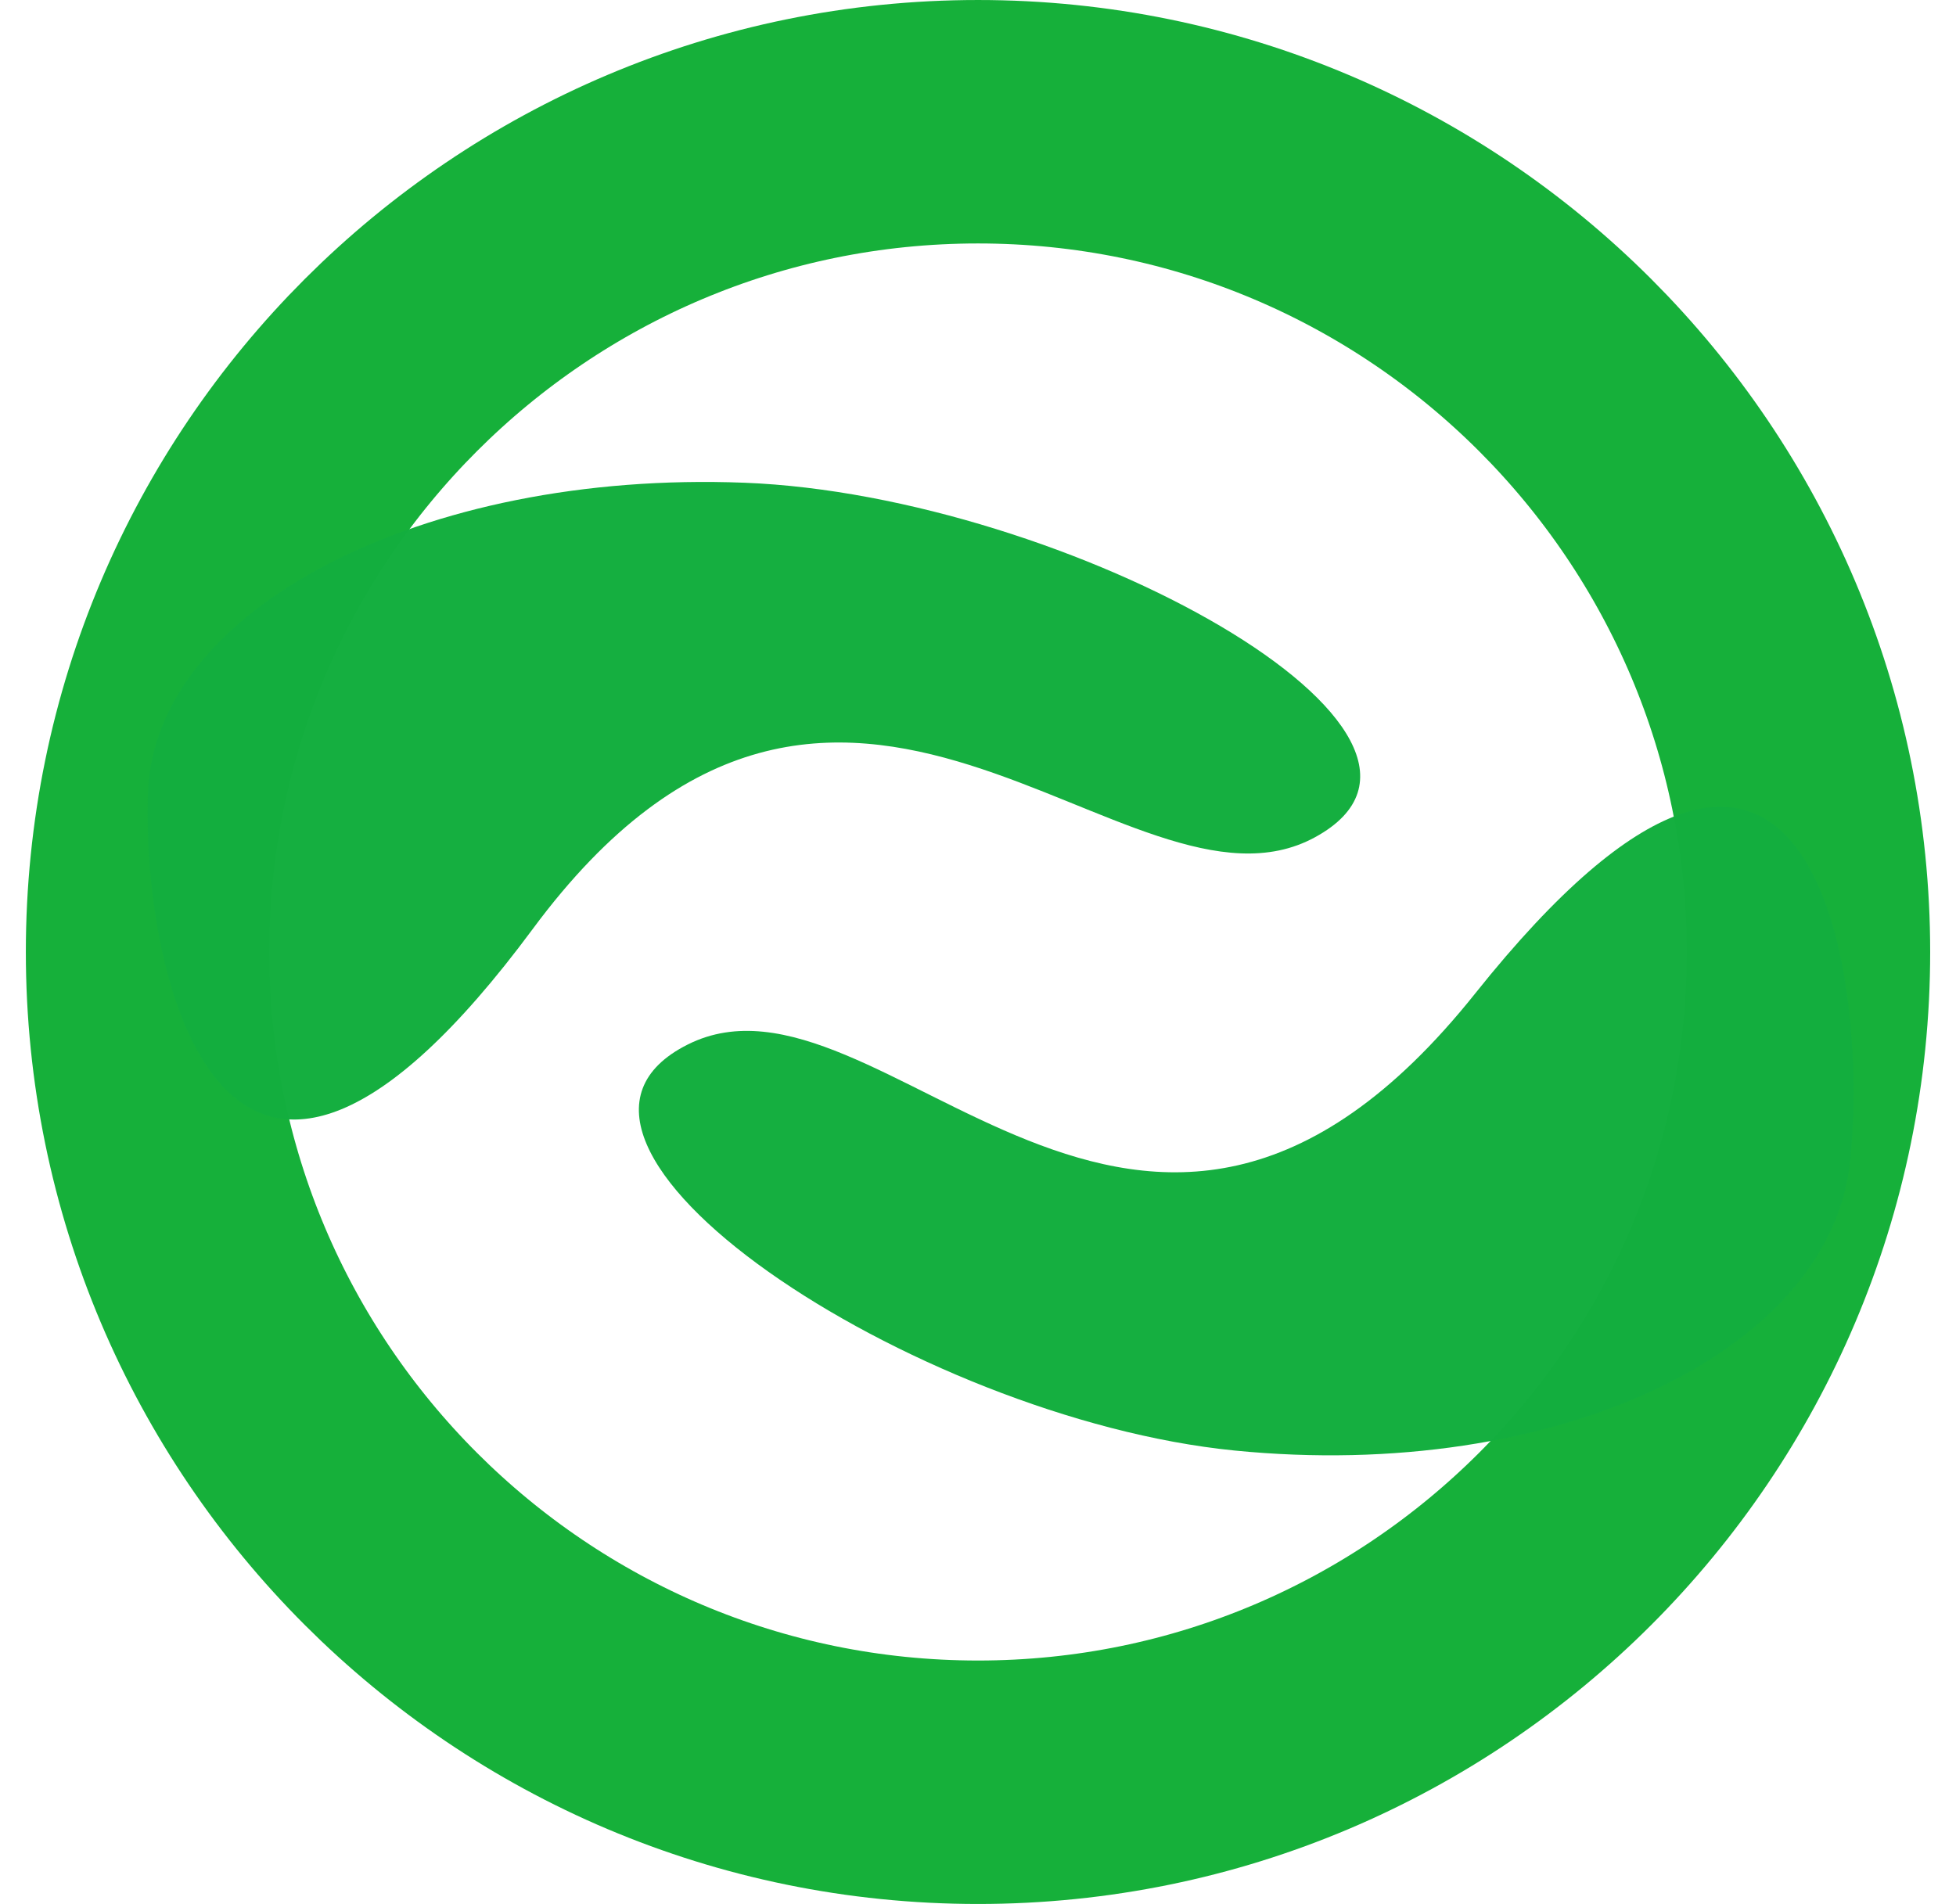 <?xml version="1.0" encoding="UTF-8" standalone="no"?>
<!DOCTYPE svg PUBLIC "-//W3C//DTD SVG 1.1//EN" "http://www.w3.org/Graphics/SVG/1.1/DTD/svg11.dtd">
<svg version="1.1" xmlns="http://www.w3.org/2000/svg" xmlns:xlink="http://www.w3.org/1999/xlink" preserveAspectRatio="xMidYMid meet" viewBox="136.629 27.079 351.938 351.938" width="315.27" height="306.94"><defs><path d="M466.07 203.05C466.07 287.75 397.3 356.52 312.6 356.52C227.9 356.52 159.13 287.75 159.13 203.05C159.13 118.35 227.9 49.58 312.6 49.58C397.3 49.58 466.07 118.35 466.07 203.05Z" id="c6eQQkHG5L"></path><path d="M374.92 181.82C340.4 200.73 287.35 121.72 230.3 198.81C173.25 275.89 157.89 207.31 159.21 173.46C160.52 139.61 209.92 114 269.44 116.31C328.97 118.62 409.45 162.92 374.92 181.82Z" id="e3OEb2Sgbb"></path><path d="M258.98 220.14C294.69 202.27 342.47 288.47 404.49 210.71C466.51 132.95 477.34 205.99 473.8 241.51C470.27 277.04 419.27 301.1 359.99 295.2C300.71 289.3 223.27 238.01 258.98 220.14Z" id="b11lF5HTBc"></path></defs><g><g><g><use xlink:href="#c6eQQkHG5L" opacity="1" fill-opacity="0" stroke="#15b039" stroke-width="45" stroke-opacity="0.99"></use></g></g><g><use xlink:href="#e3OEb2Sgbb" opacity="1" fill="#14af3f" fill-opacity="0.99"></use></g><g><use xlink:href="#b11lF5HTBc" opacity="1" fill="#14af3f" fill-opacity="0.99"></use></g></g></svg>